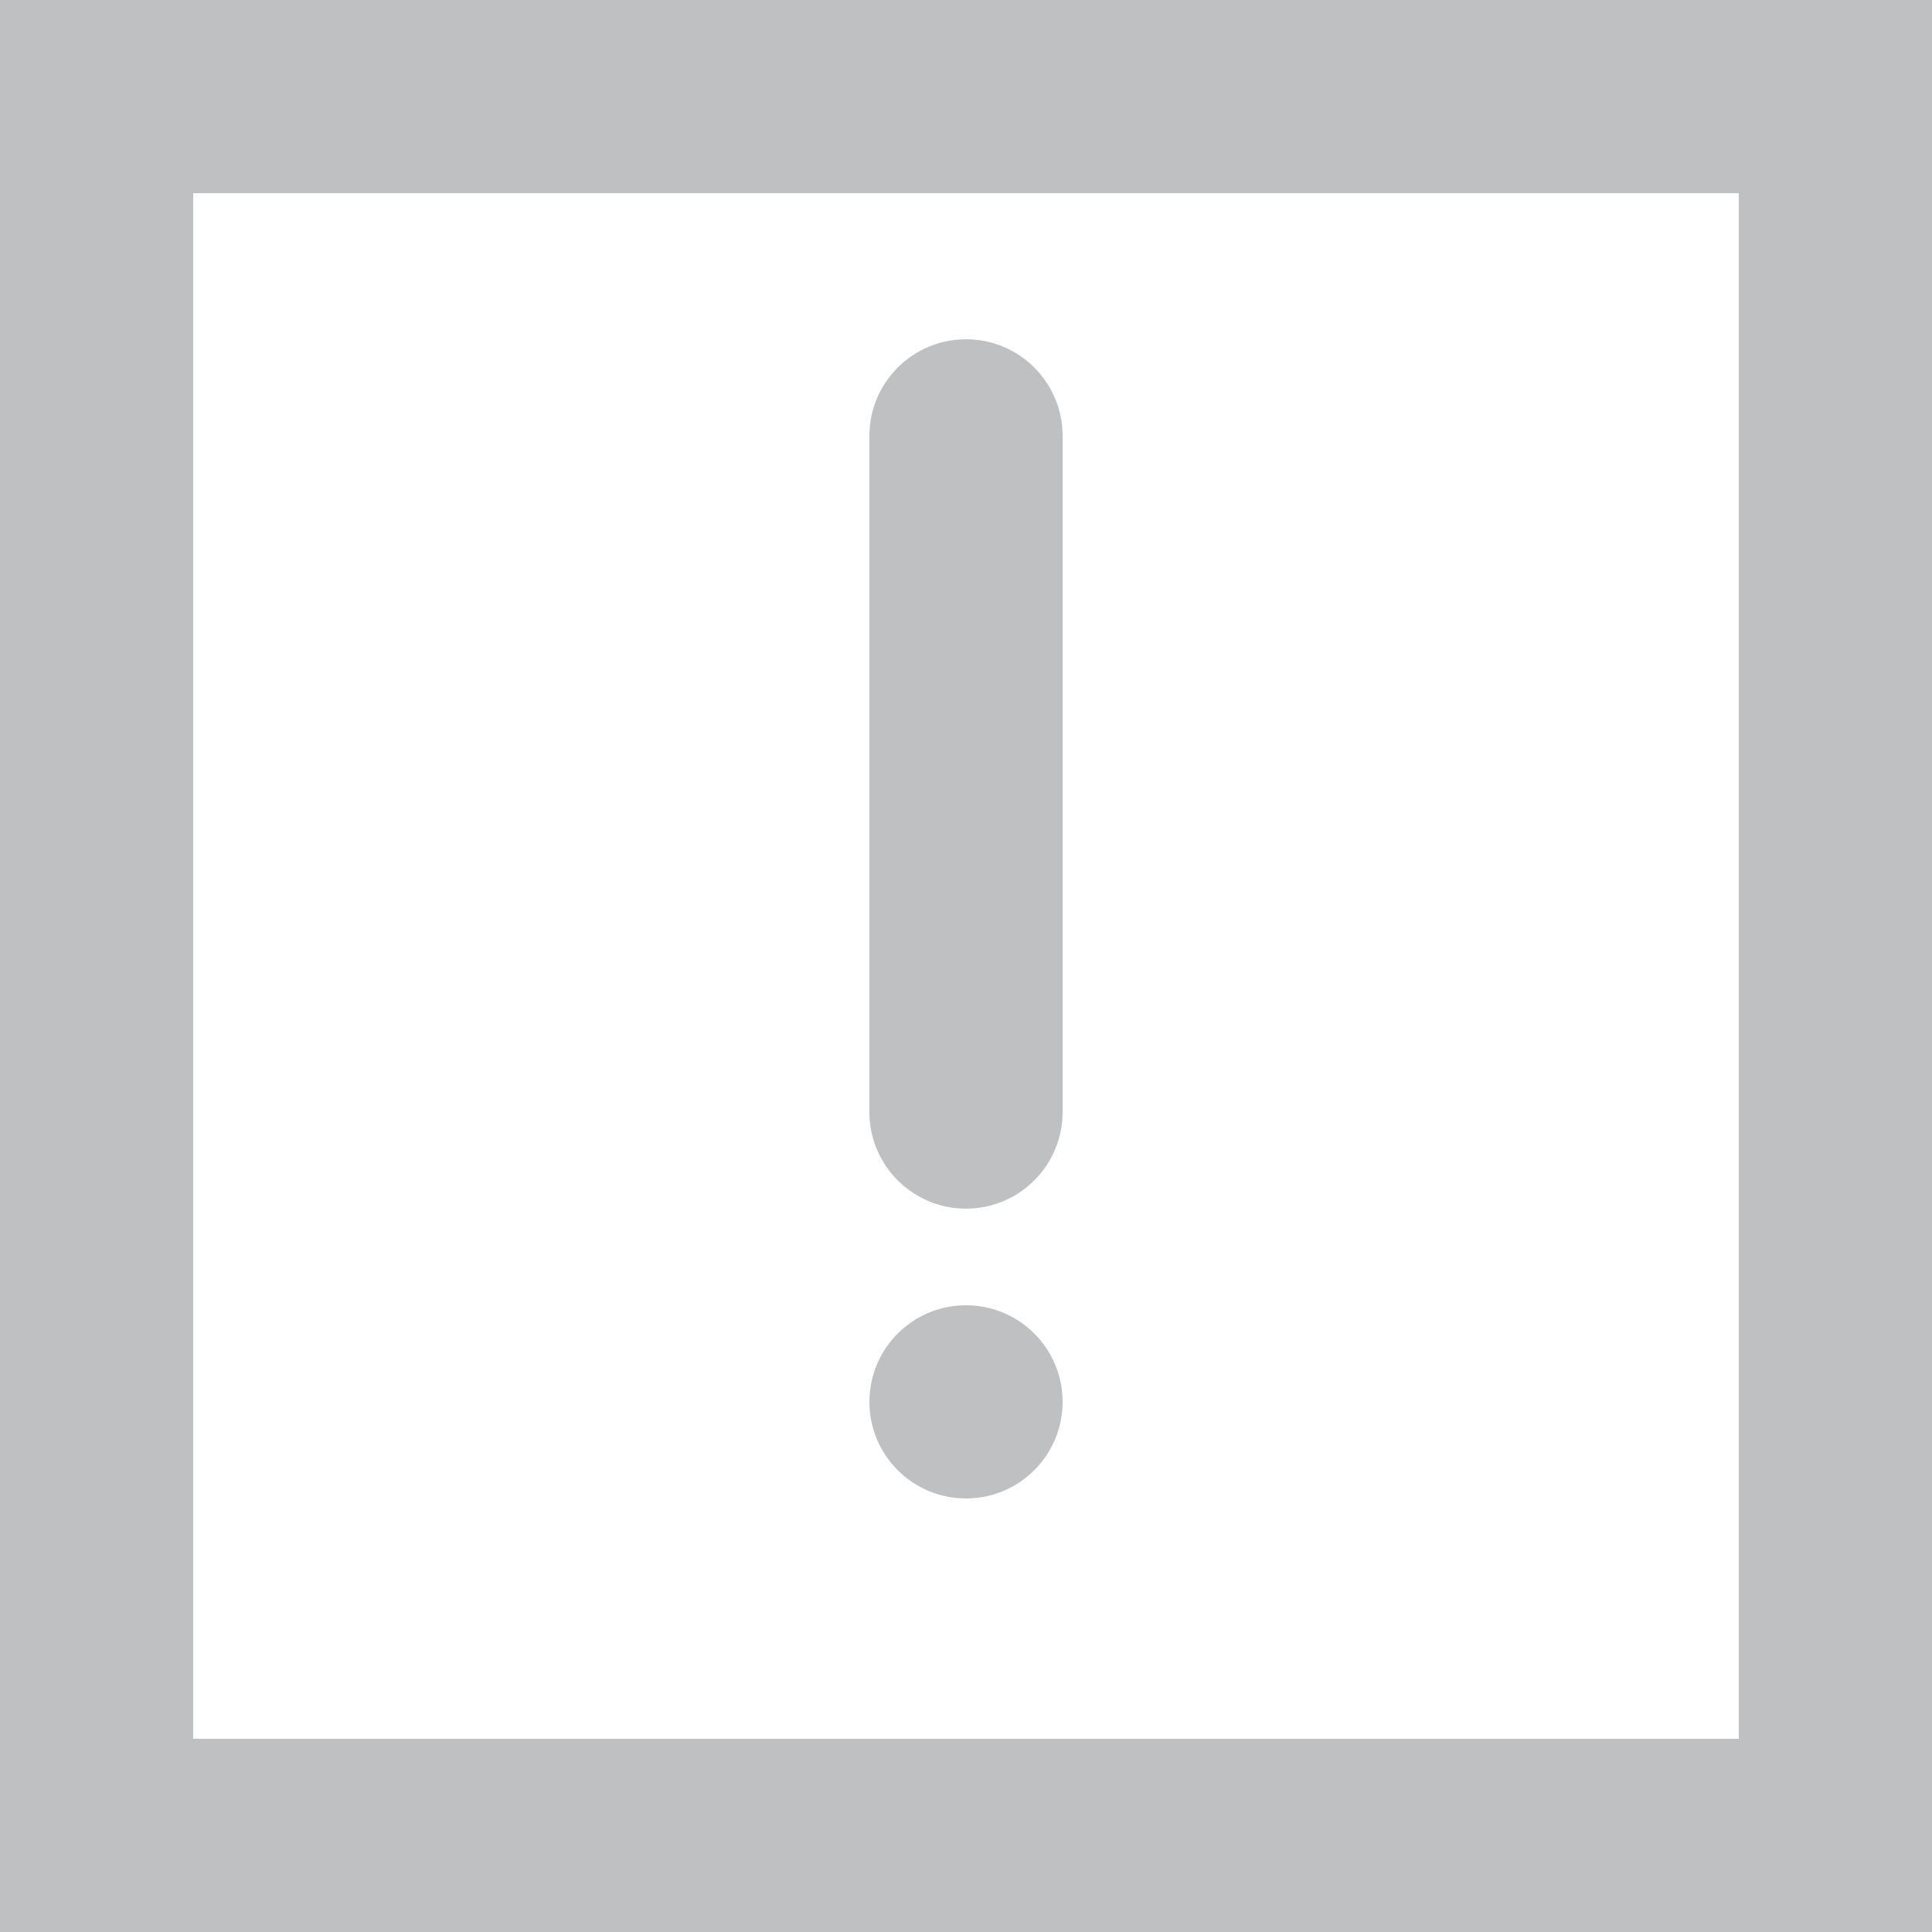 <svg width="20" height="20" viewBox="0 0 20 20" fill="none" xmlns="http://www.w3.org/2000/svg">
<path fill-rule="evenodd" clip-rule="evenodd" d="M9 11.512V4.512C9 3.96 9.448 3.512 10 3.512C10.552 3.512 11 3.96 11 4.512V11.512C11 12.064 10.552 12.512 10 12.512C9.448 12.512 9 12.064 9 11.512ZM11 14.512C11 15.064 10.552 15.512 10 15.512C9.448 15.512 9 15.064 9 14.512C9 13.96 9.448 13.512 10 13.512C10.552 13.512 11 13.96 11 14.512ZM2 18H18V2H2V18ZM0 20H20V0H0V20Z" fill="#BEC0C1"/>
</svg>

